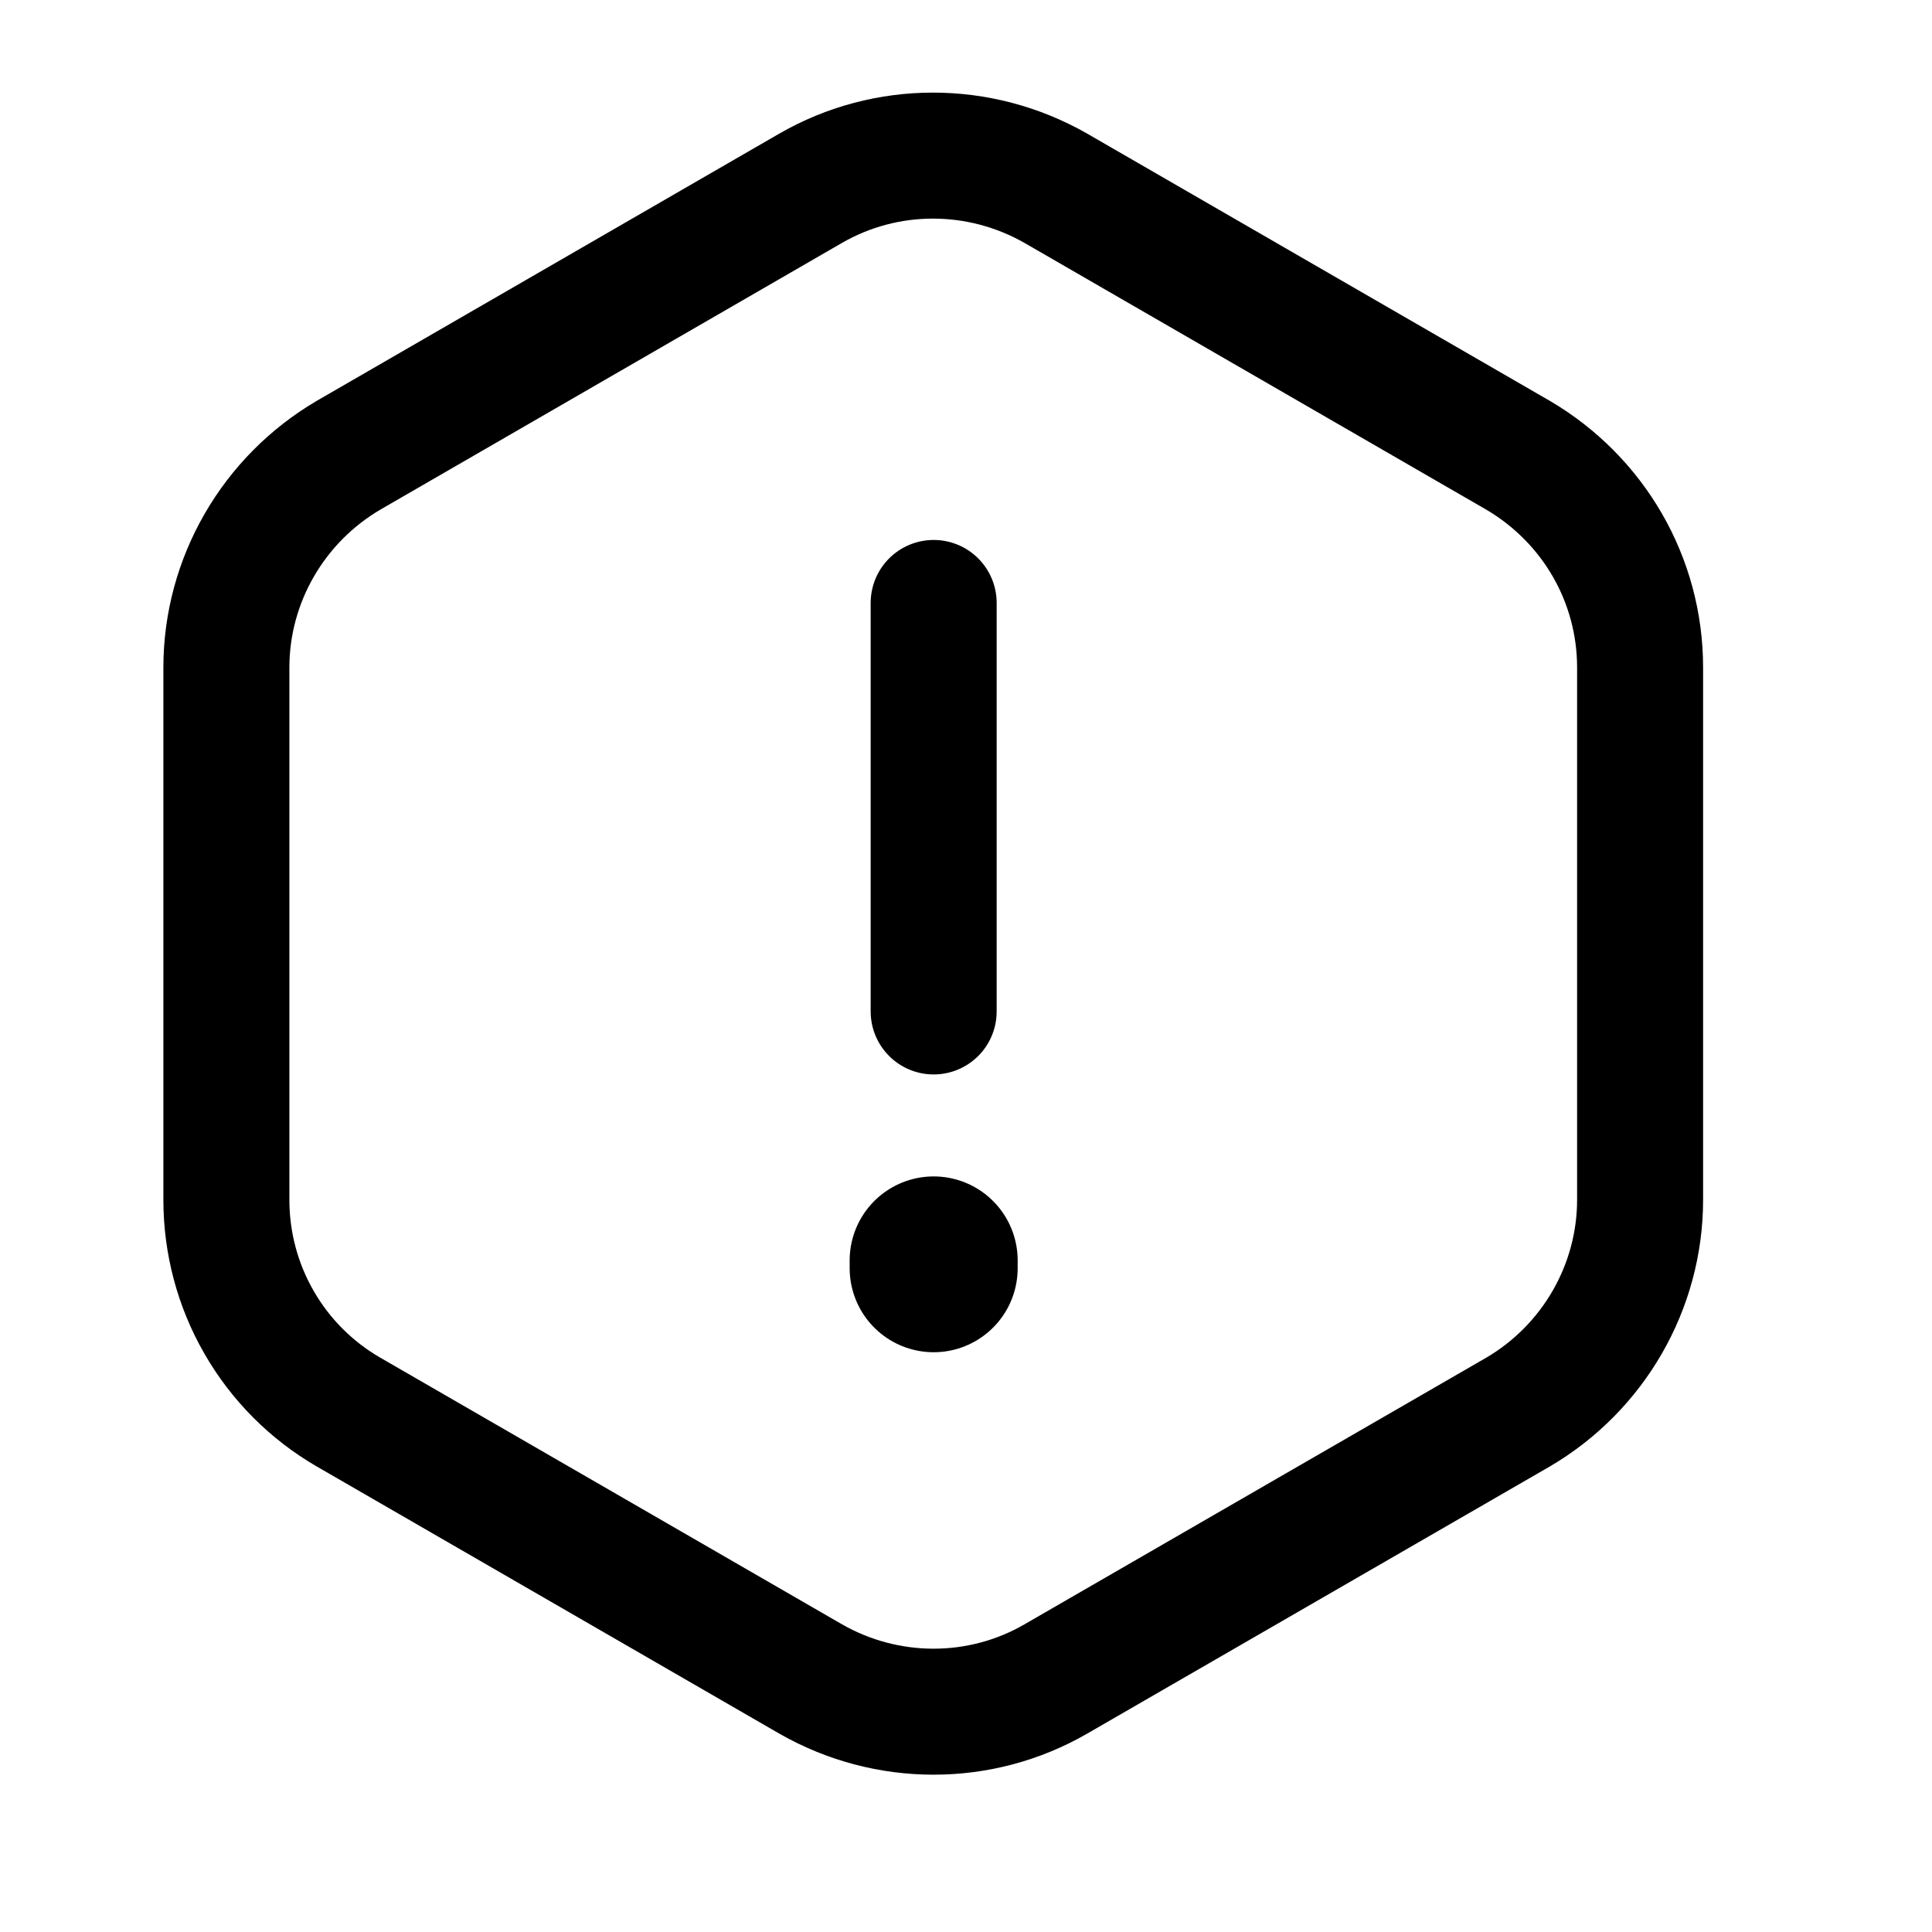 <svg width="23" height="23" viewBox="0 0 23 23" fill="none" xmlns="http://www.w3.org/2000/svg">
<path d="M11.115 7.178V12.041M19.525 7.947V14.283C19.525 15.32 18.97 16.284 18.071 16.811L12.569 19.988C11.671 20.507 10.559 20.507 9.651 19.988L4.15 16.811C3.707 16.555 3.339 16.186 3.084 15.742C2.828 15.298 2.695 14.795 2.695 14.283V7.947C2.695 6.91 3.251 5.947 4.15 5.419L9.651 2.241C10.55 1.723 11.661 1.723 12.569 2.241L18.071 5.419C18.97 5.947 19.525 6.901 19.525 7.947Z" stroke="black" stroke-width="1.5" stroke-linecap="round" stroke-linejoin="round"/>
<path d="M11.115 15.005V15.098" stroke="black" stroke-width="2" stroke-linecap="round" stroke-linejoin="round"/>
</svg>
